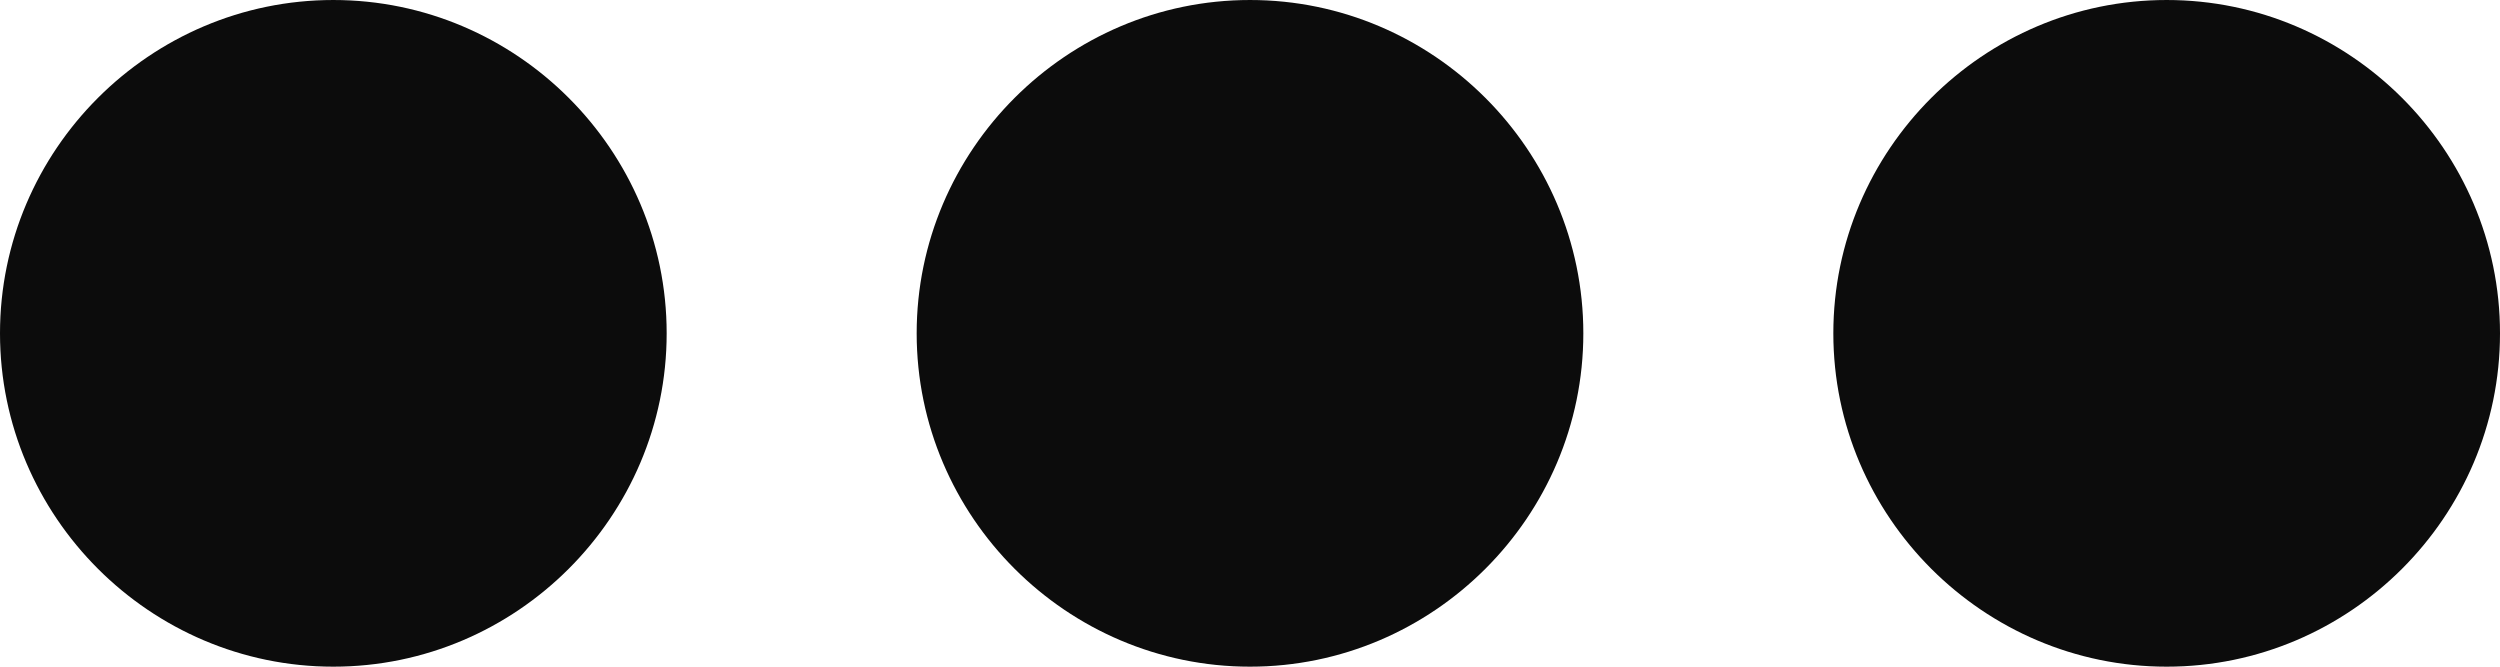 <?xml version="1.0" encoding="utf-8"?>
<!-- Generator: Adobe Illustrator 19.0.0, SVG Export Plug-In . SVG Version: 6.00 Build 0)  -->
<svg version="1.1" id="Layer_1" xmlns="http://www.w3.org/2000/svg" xmlns:xlink="http://www.w3.org/1999/xlink" x="0px" y="0px"
	 width="15px" height="4px" viewBox="-290 418.9 15 4" style="enable-background:new -290 418.9 15 4;" xml:space="preserve">
<style type="text/css">
	.st0{fill:#0C0C0C;}
</style>
<path class="st0" d="M-277,422.9c-1.1,0-2-0.9-2-2c0-1.1,0.9-2,2-2s2,0.9,2,2C-275,422-275.9,422.9-277,422.9z M-282.5,422.9
	c-1.1,0-2-0.9-2-2c0-1.1,0.9-2,2-2s2,0.9,2,2C-280.5,422-281.4,422.9-282.5,422.9z M-288,422.9c-1.1,0-2-0.9-2-2c0-1.1,0.9-2,2-2
	s2,0.9,2,2C-286,422-286.9,422.9-288,422.9z"/>
</svg>
